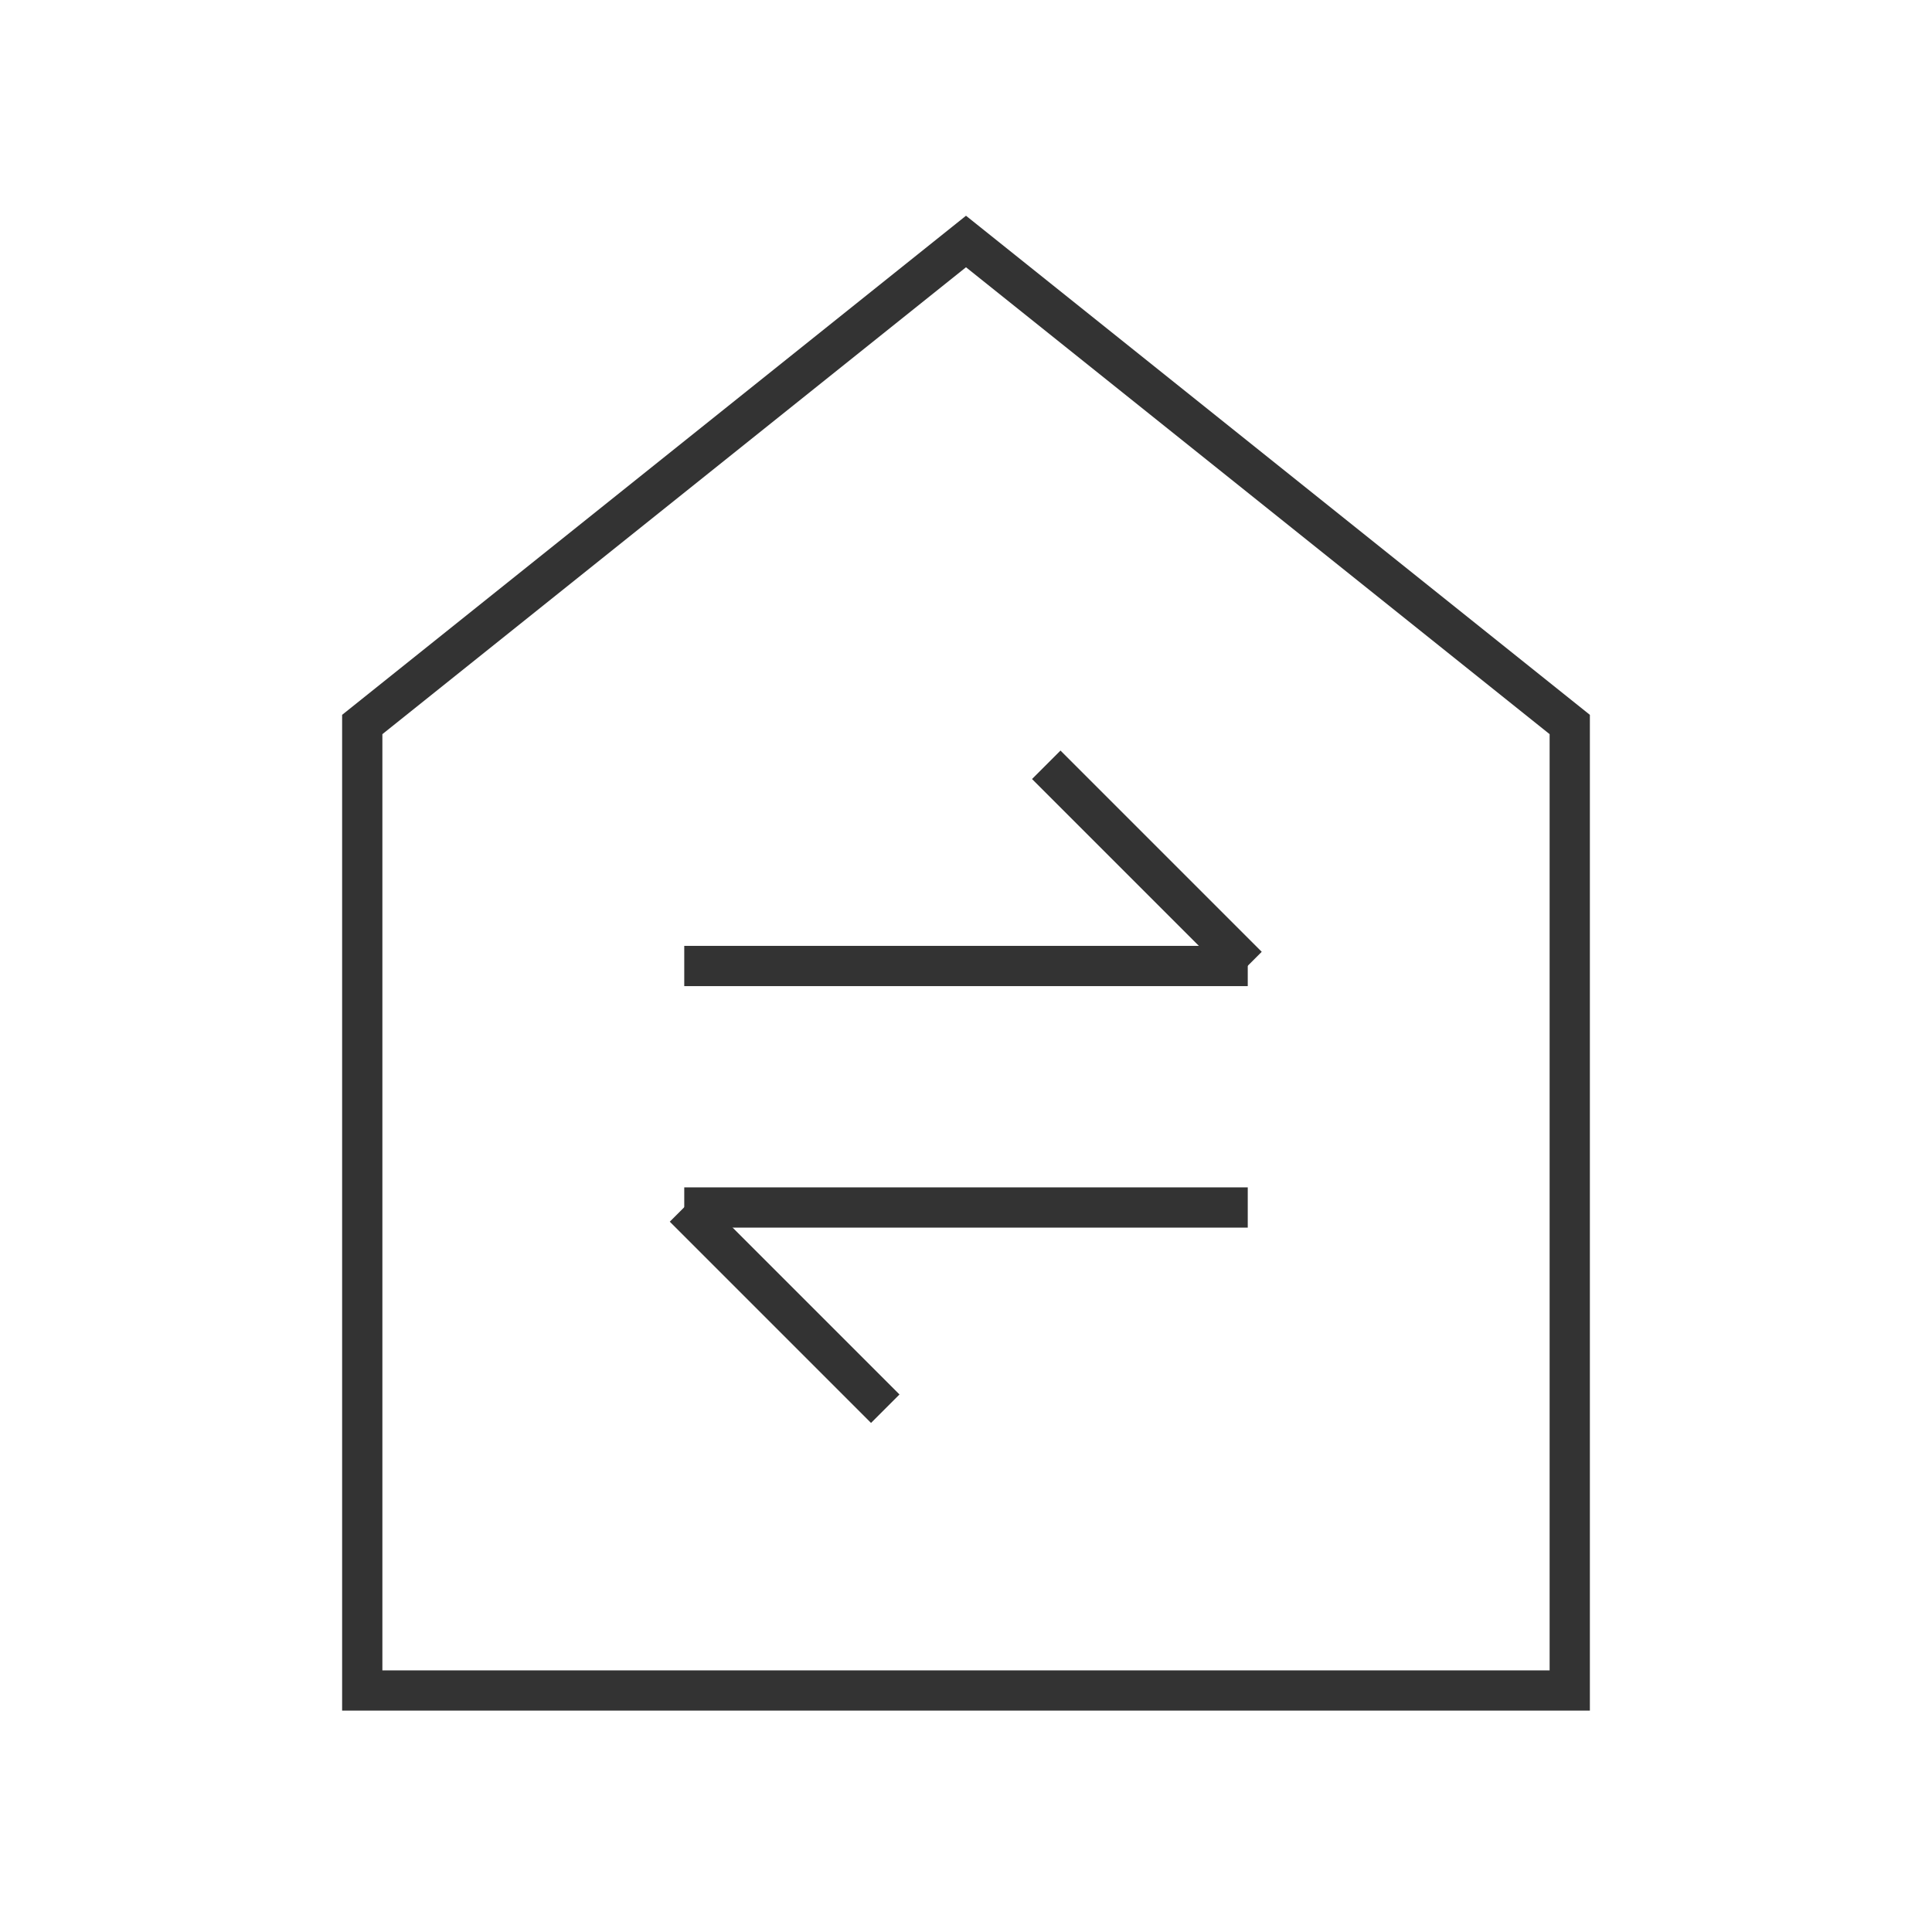 <?xml version="1.0" encoding="iso-8859-1"?>
<svg version="1.1" id="&#x56FE;&#x5C42;_1" xmlns="http://www.w3.org/2000/svg" xmlns:xlink="http://www.w3.org/1999/xlink" x="0px"
	 y="0px" viewBox="0 0 24 24" style="enable-background:new 0 0 24 24;" xml:space="preserve">
<path style="fill:#333333;" d="M19.75,21.25H4.25V8.88L12,2.68l7.75,6.2V21.25z M4.75,20.75h14.5V9.12L12,3.32l-7.25,5.8V20.75z"/>
<rect x="8.5" y="11.75" style="fill:#333333;" width="7" height="0.5"/>
<rect x="8.5" y="14.75" style="fill:#333333;" width="7" height="0.5"/>
<rect x="14" y="8.982" transform="matrix(0.707 -0.707 0.707 0.707 -3.428 13.225)" style="fill:#333333;" width="0.5" height="3.536"/>
<rect x="9.5" y="14.482" transform="matrix(0.707 -0.707 0.707 0.707 -8.635 11.654)" style="fill:#333333;" width="0.5" height="3.536"/>
</svg>






